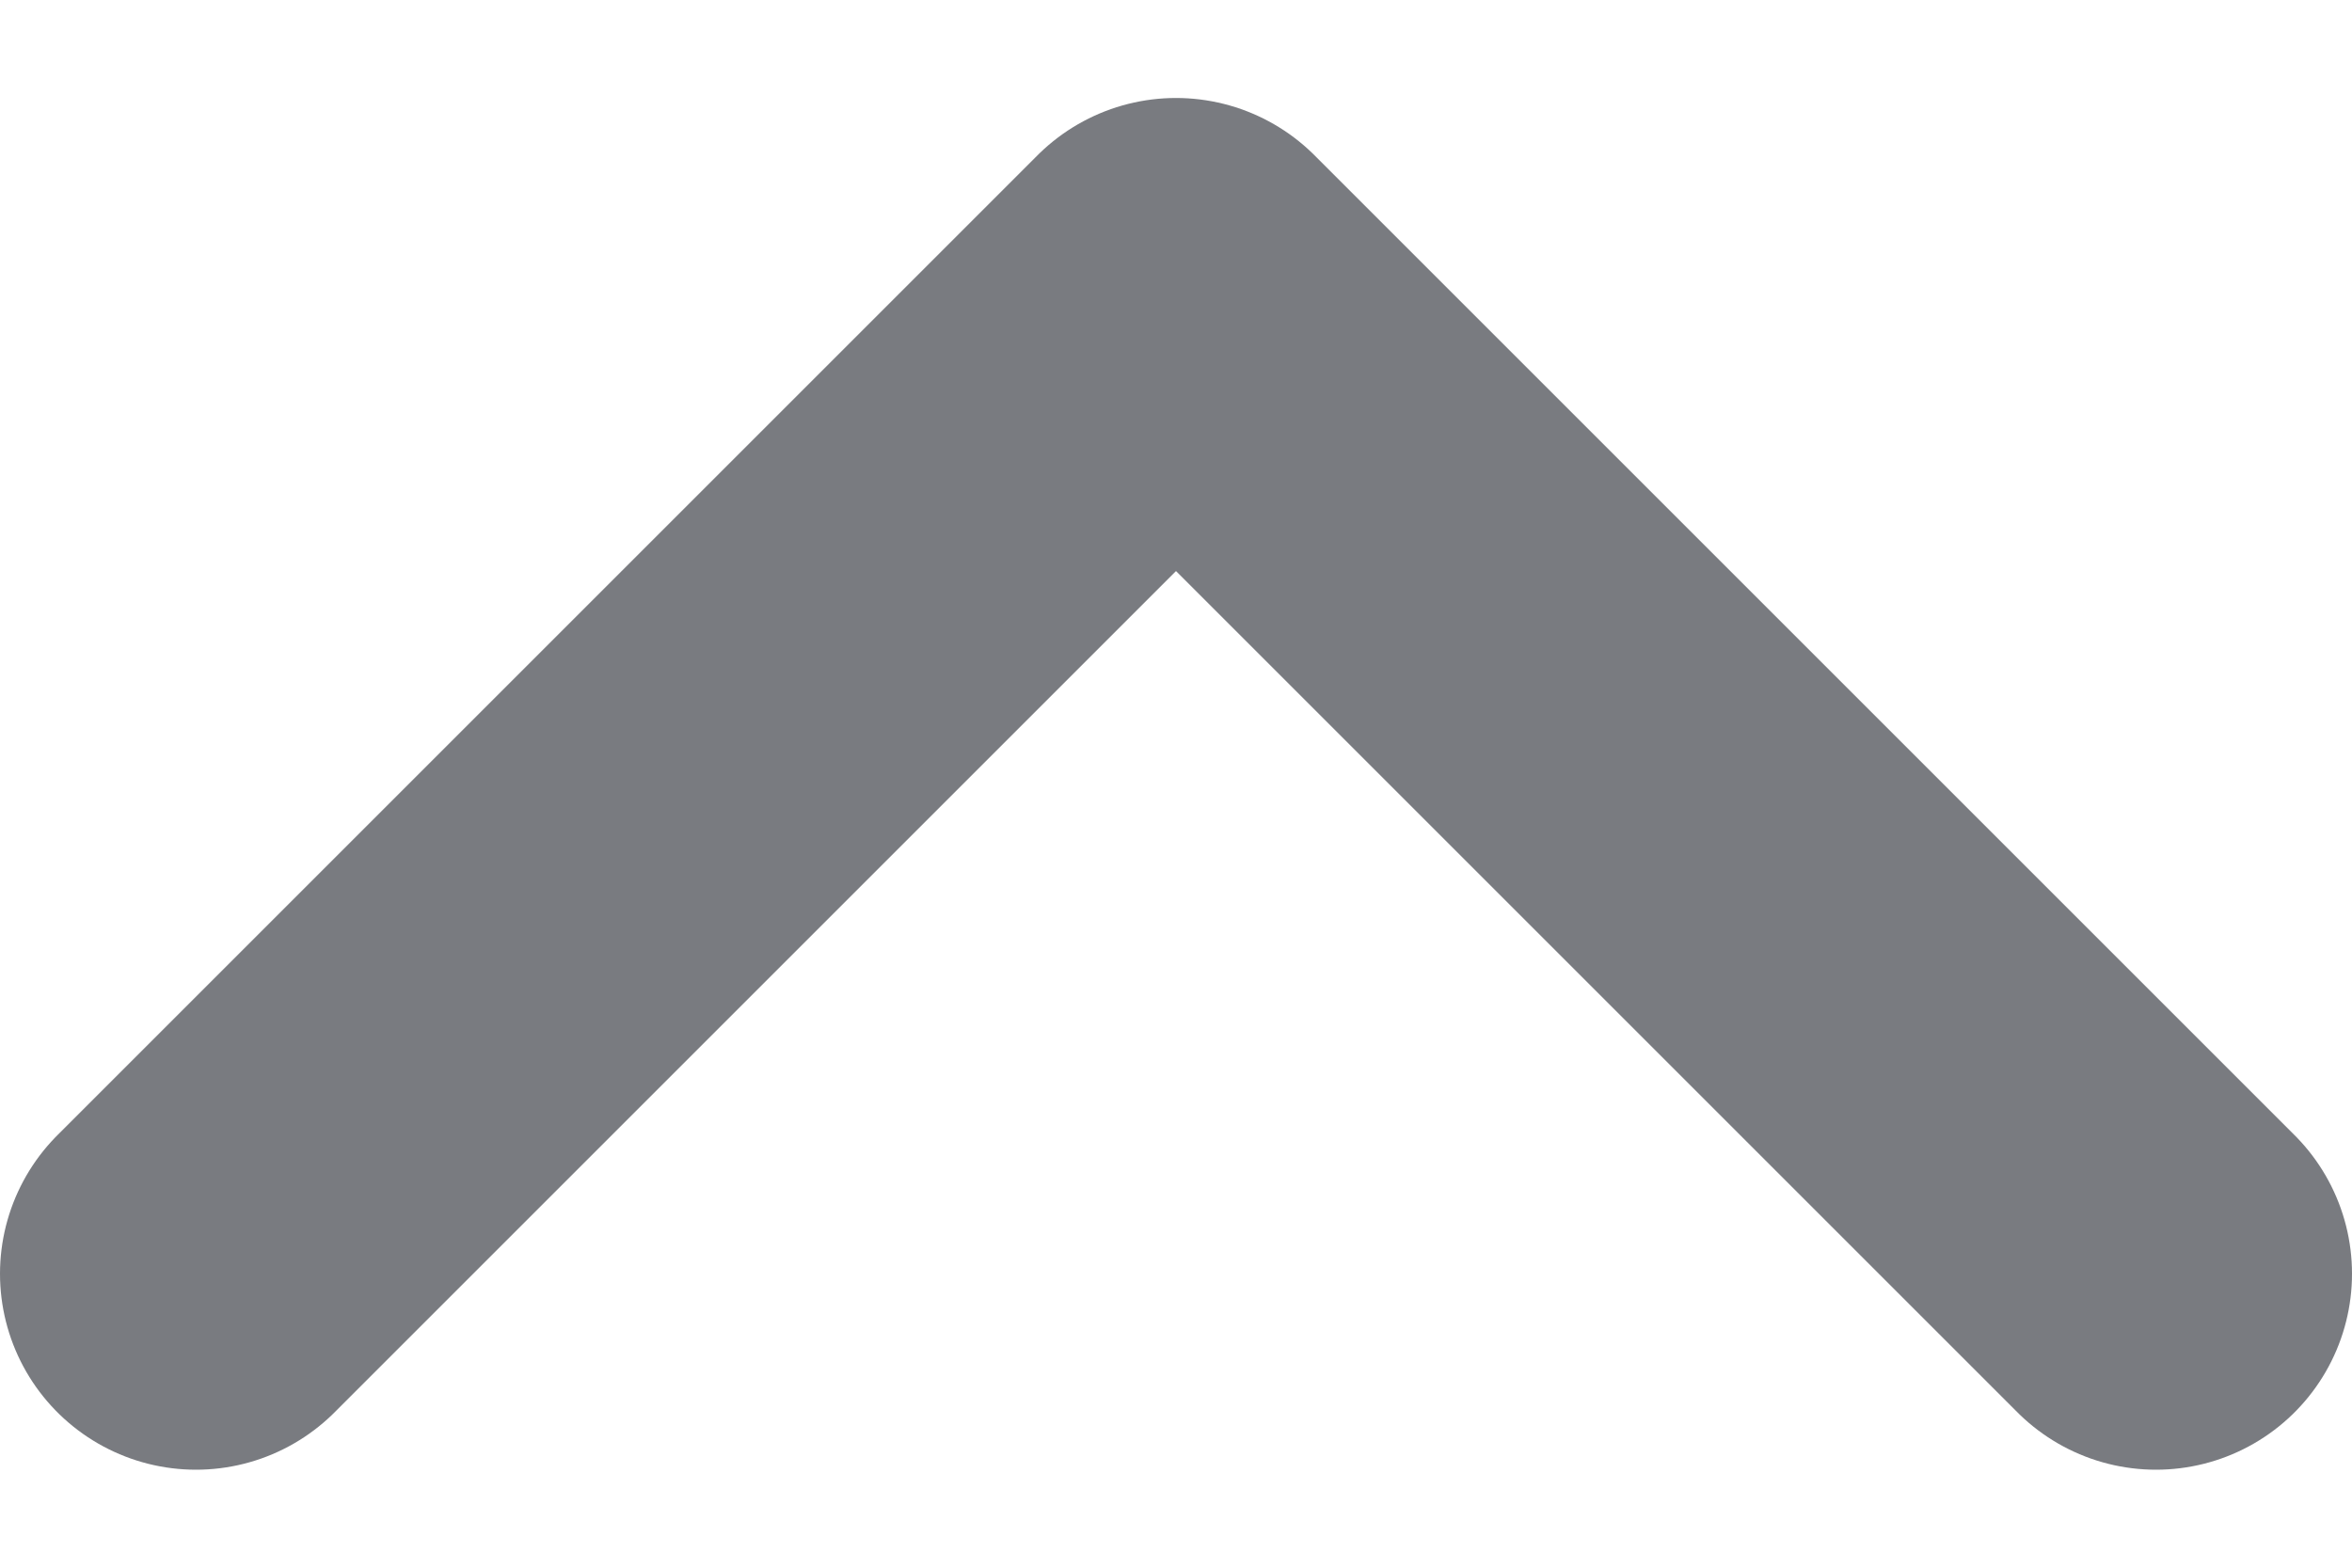 <svg width="12" height="8" viewBox="0 0 12 8" fill="none" xmlns="http://www.w3.org/2000/svg">
<path d="M11 6.5L6 1.5L1 6.5" stroke="#797B80" stroke-width="2" stroke-linecap="round" stroke-linejoin="round"/>
</svg>
